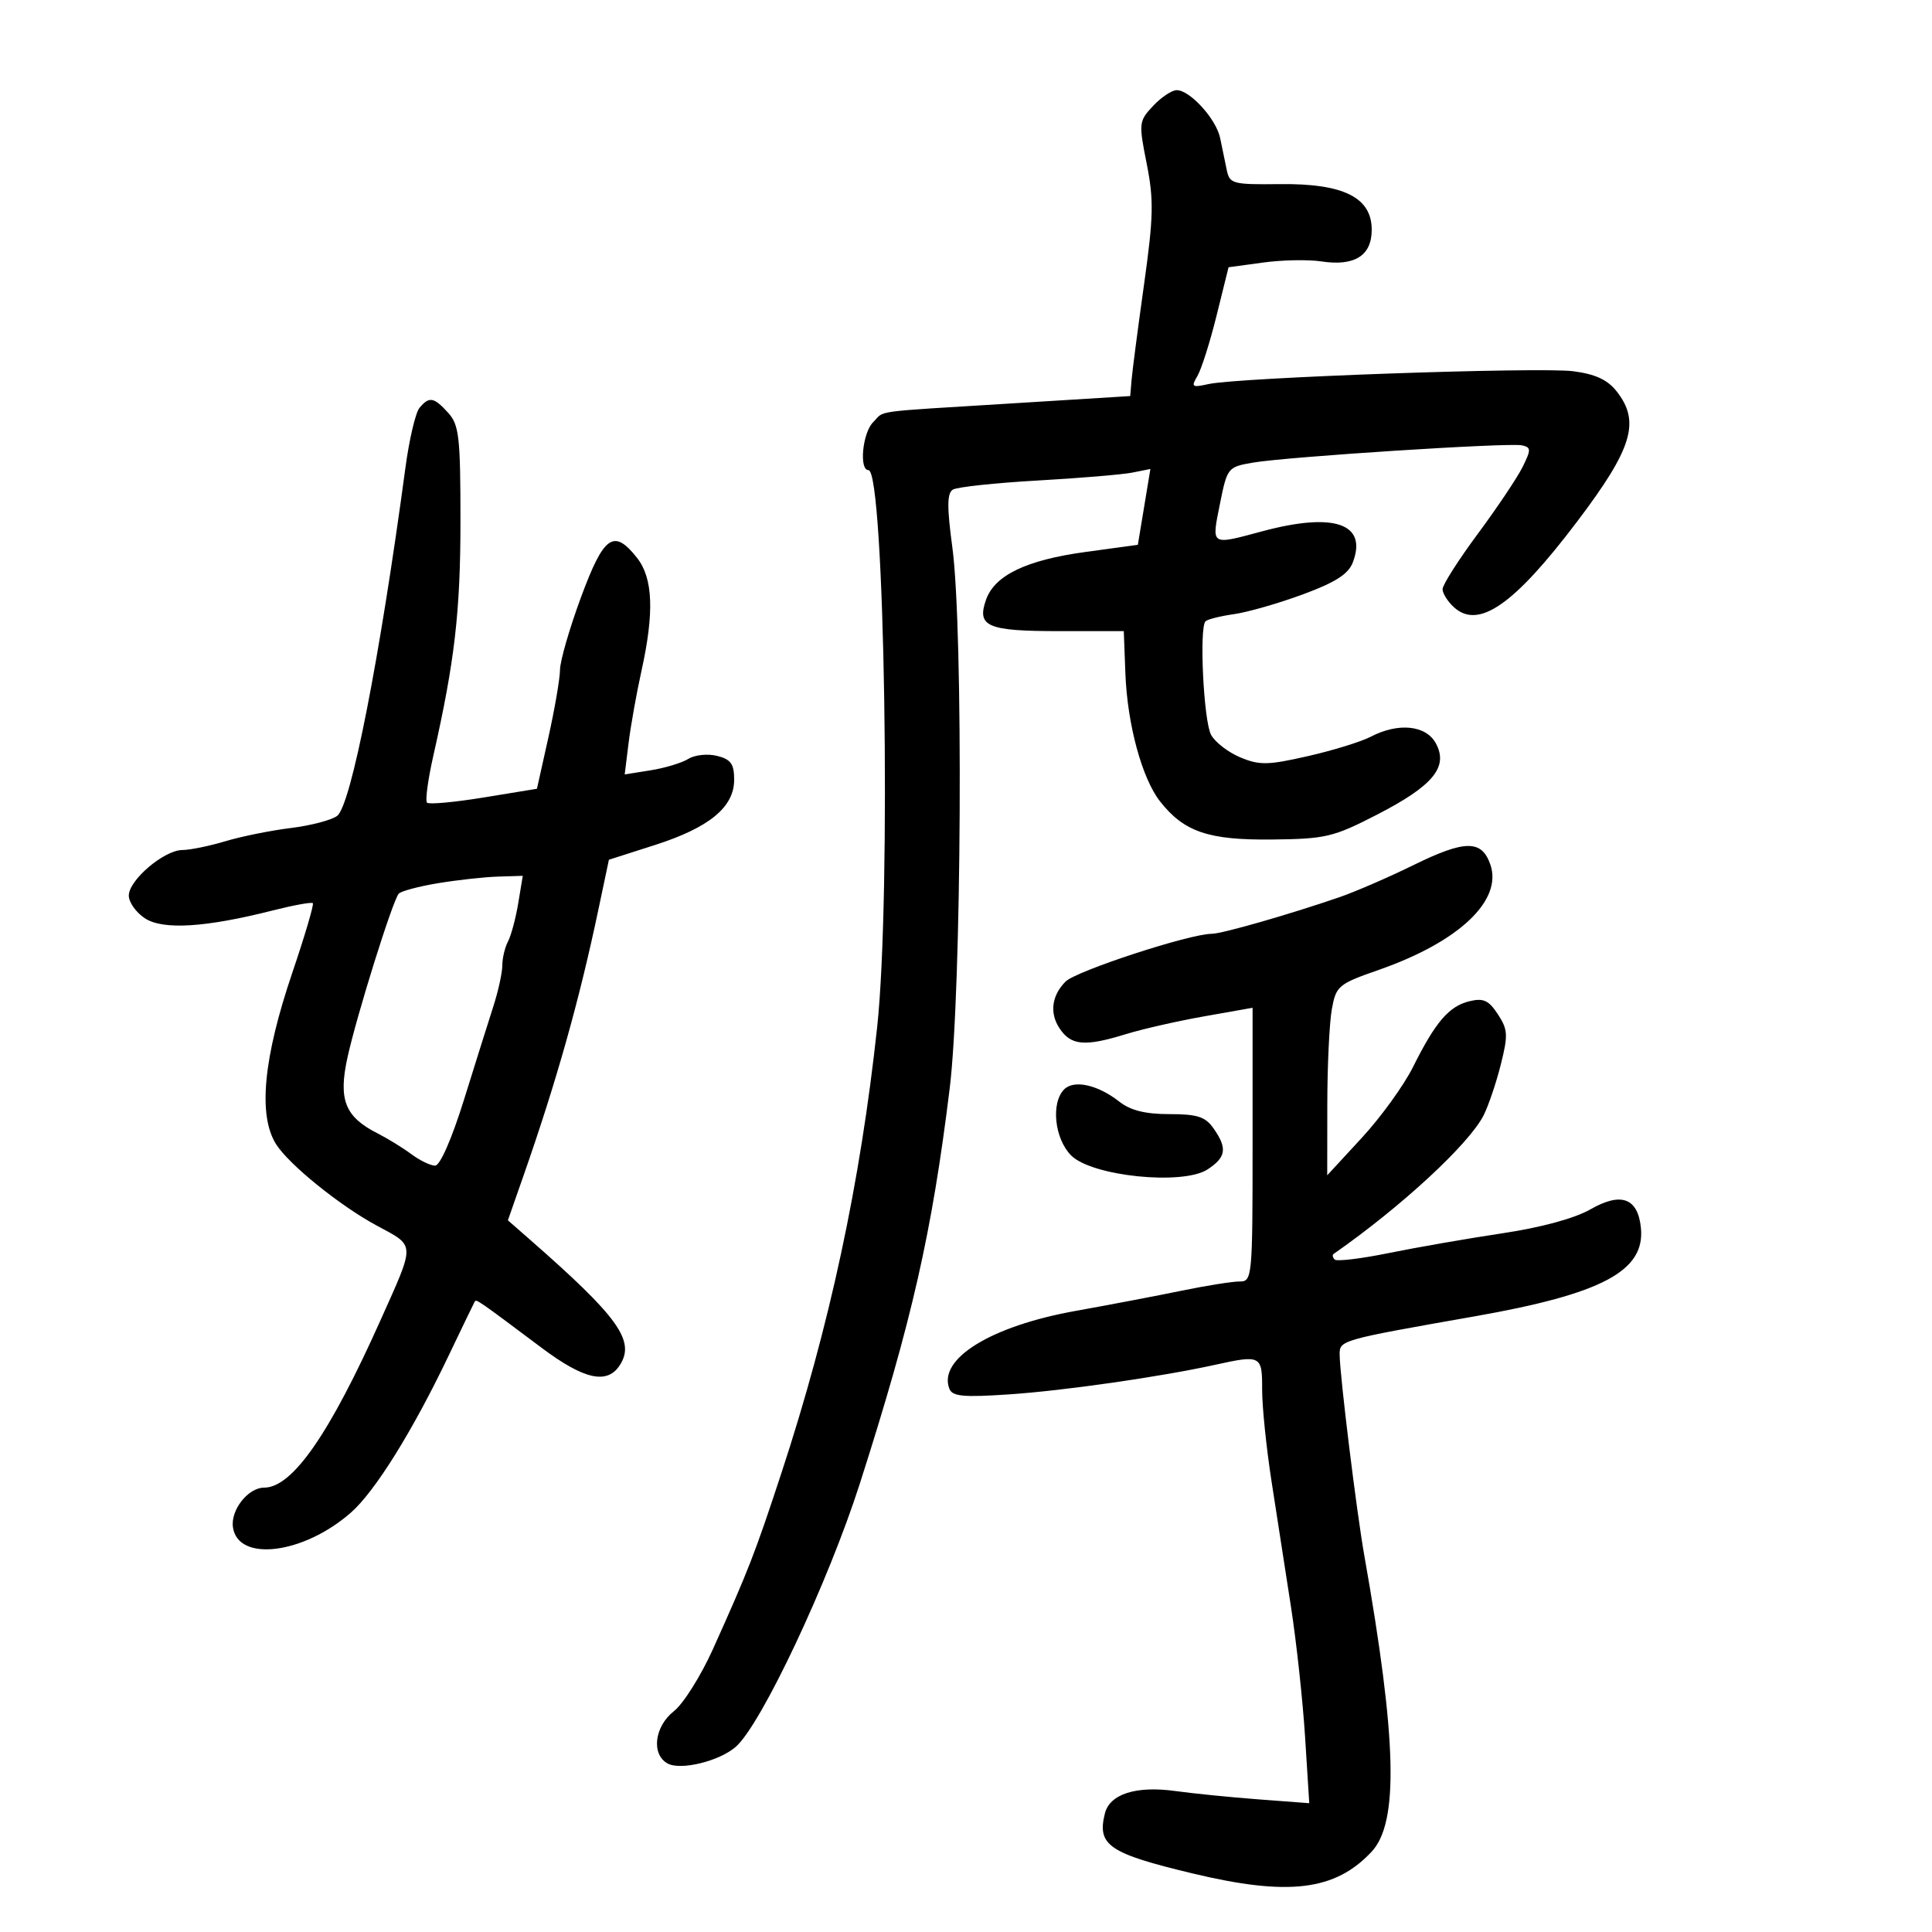 <svg xmlns="http://www.w3.org/2000/svg" width="300" height="300" viewBox="0 0 300 300" version="1.1">
	<path d="M 179.054 16.442 C 176.835 18.805, 176.802 19.098, 178.059 25.419 C 179.178 31.050, 179.120 33.652, 177.639 44.227 C 176.693 50.977, 175.825 57.625, 175.710 59 L 175.500 61.500 157 62.648 C 134.905 64.018, 137.475 63.668, 135.571 65.571 C 133.931 67.212, 133.371 73, 134.853 73 C 137.376 73, 138.409 139.085, 136.204 159.500 C 133.584 183.765, 128.816 205.970, 121.341 228.722 C 117.235 241.220, 116.225 243.816, 110.713 256.056 C 108.841 260.211, 106.115 264.551, 104.655 265.699 C 101.620 268.086, 101.091 272.392, 103.655 273.827 C 105.676 274.958, 111.753 273.465, 114.282 271.217 C 118.257 267.682, 128.614 245.684, 133.524 230.344 C 141.617 205.064, 144.706 191.476, 147.469 169 C 149.325 153.901, 149.603 97.802, 147.886 85.039 C 147.034 78.710, 147.051 76.586, 147.959 76.026 C 148.612 75.622, 154.523 74.988, 161.095 74.617 C 167.667 74.245, 174.301 73.690, 175.838 73.382 L 178.633 72.823 177.659 78.712 L 176.685 84.600 168.592 85.703 C 159.362 86.962, 154.442 89.325, 153.106 93.140 C 151.651 97.291, 153.304 98, 164.450 98.002 L 174.500 98.004 174.751 104.602 C 175.051 112.482, 177.331 120.880, 180.139 124.449 C 183.856 129.176, 187.642 130.464, 197.500 130.360 C 205.849 130.271, 207.029 129.992, 213.810 126.505 C 222.514 122.029, 224.933 119.112, 222.976 115.455 C 221.448 112.600, 217.140 112.157, 212.822 114.410 C 211.348 115.178, 206.960 116.531, 203.069 117.416 C 196.864 118.827, 195.576 118.850, 192.578 117.597 C 190.699 116.812, 188.660 115.234, 188.048 114.090 C 186.899 111.943, 186.195 97.472, 187.191 96.476 C 187.500 96.167, 189.495 95.666, 191.626 95.363 C 193.757 95.060, 198.568 93.678, 202.318 92.292 C 207.384 90.420, 209.375 89.143, 210.068 87.321 C 212.362 81.289, 207.157 79.505, 196 82.500 C 187.909 84.672, 188.117 84.806, 189.428 78.261 C 190.558 72.619, 190.645 72.510, 194.539 71.838 C 199.832 70.925, 234.304 68.708, 236.324 69.151 C 237.755 69.464, 237.767 69.806, 236.434 72.500 C 235.618 74.150, 232.487 78.824, 229.475 82.888 C 226.464 86.951, 224 90.818, 224 91.483 C 224 92.147, 224.804 93.418, 225.787 94.307 C 229.598 97.756, 235.119 93.911, 244.888 81 C 253.492 69.630, 254.748 65.492, 251.032 60.768 C 249.615 58.966, 247.727 58.092, 244.282 57.644 C 239.076 56.966, 192.274 58.614, 187.658 59.638 C 185.081 60.209, 184.920 60.092, 185.934 58.384 C 186.549 57.348, 187.888 53.125, 188.910 49 L 190.768 41.500 196.134 40.767 C 199.085 40.364, 203.154 40.285, 205.175 40.592 C 210.338 41.377, 213 39.706, 213 35.680 C 213 30.650, 208.624 28.476, 198.728 28.588 C 191.353 28.672, 190.932 28.557, 190.478 26.338 C 190.215 25.052, 189.757 22.836, 189.459 21.414 C 188.845 18.475, 184.777 14, 182.720 14 C 181.966 14, 180.316 15.099, 179.054 16.442 M 65.134 63.338 C 64.524 64.074, 63.545 68.237, 62.960 72.588 C 58.962 102.328, 54.505 125.061, 52.351 126.692 C 51.485 127.348, 48.239 128.196, 45.138 128.577 C 42.037 128.958, 37.475 129.880, 35 130.624 C 32.525 131.369, 29.522 131.983, 28.327 131.989 C 25.478 132.003, 20 136.659, 20 139.066 C 20 140.104, 21.125 141.691, 22.500 142.592 C 25.309 144.433, 31.875 144.030, 42.361 141.373 C 45.584 140.556, 48.382 140.048, 48.578 140.244 C 48.774 140.441, 47.339 145.302, 45.388 151.047 C 40.887 164.308, 40.046 173.205, 42.871 177.673 C 44.866 180.829, 52.772 187.221, 58.500 190.309 C 64.556 193.574, 64.525 192.853, 59.110 204.949 C 51.155 222.720, 45.401 231, 41.007 231 C 38.525 231, 35.788 234.478, 36.170 237.147 C 36.949 242.606, 47.124 241.342, 54.494 234.871 C 58.232 231.589, 64.078 222.199, 69.666 210.500 C 71.767 206.100, 73.590 202.325, 73.717 202.110 C 73.960 201.697, 74.136 201.819, 84.107 209.290 C 90.752 214.269, 94.336 215.038, 96.296 211.905 C 98.644 208.153, 95.977 204.466, 82.183 192.394 L 78.866 189.491 81.312 182.495 C 86.401 167.940, 89.919 155.456, 92.863 141.500 L 94.551 133.500 101.655 131.226 C 110.148 128.508, 114 125.338, 114 121.067 C 114 118.624, 113.487 117.909, 111.349 117.373 C 109.889 117.006, 107.887 117.214, 106.893 117.835 C 105.900 118.455, 103.268 119.253, 101.045 119.609 L 97.003 120.255 97.606 115.378 C 97.937 112.695, 98.837 107.660, 99.604 104.188 C 101.611 95.112, 101.406 89.786, 98.927 86.635 C 95.315 82.043, 93.766 83.130, 90.213 92.750 C 88.435 97.563, 86.971 102.625, 86.959 104 C 86.947 105.375, 86.136 110.095, 85.157 114.490 L 83.376 122.479 75.112 123.831 C 70.567 124.574, 66.604 124.937, 66.305 124.638 C 66.006 124.339, 66.453 121.036, 67.299 117.297 C 70.611 102.653, 71.500 94.938, 71.500 80.854 C 71.500 67.854, 71.286 65.971, 69.595 64.104 C 67.369 61.645, 66.643 61.521, 65.134 63.338 M 219.467 134.339 C 215.635 136.221, 210.475 138.459, 208 139.312 C 200.285 141.973, 189.731 145, 188.169 145 C 184.737 145, 167.076 150.773, 165.445 152.428 C 163.310 154.594, 162.957 157.286, 164.500 159.641 C 166.287 162.368, 168.420 162.559, 174.866 160.570 C 177.415 159.784, 182.875 158.544, 187 157.814 L 194.500 156.487 194.500 177.744 C 194.500 198.338, 194.438 199, 192.500 198.988 C 191.400 198.980, 187.350 199.623, 183.500 200.415 C 179.650 201.208, 172.225 202.624, 167 203.561 C 153.873 205.917, 145.633 210.995, 147.412 215.631 C 147.876 216.840, 149.556 217, 156.739 216.515 C 165.270 215.938, 180.230 213.789, 188.693 211.924 C 195.795 210.359, 196.002 210.467, 195.984 215.750 C 195.975 218.363, 196.631 224.775, 197.440 230 C 198.250 235.225, 199.609 244, 200.461 249.500 C 201.313 255, 202.301 264.112, 202.655 269.750 L 203.301 280 195.400 279.403 C 191.055 279.074, 185.250 278.493, 182.500 278.110 C 176.426 277.266, 172.324 278.571, 171.567 281.590 C 170.326 286.532, 172.171 287.793, 185.214 290.914 C 200.082 294.473, 207.322 293.591, 212.984 287.532 C 217.228 282.989, 216.909 270.115, 211.842 241.500 C 210.648 234.757, 208.053 213.628, 208.021 210.387 C 207.998 208.099, 208.001 208.098, 229 204.399 C 248.805 200.909, 255.477 197.355, 254.799 190.654 C 254.330 186.022, 251.723 185.060, 246.990 187.773 C 244.522 189.187, 239.341 190.598, 233.263 191.509 C 227.893 192.314, 219.975 193.692, 215.666 194.570 C 211.358 195.448, 207.570 195.904, 207.250 195.583 C 206.929 195.262, 206.854 194.869, 207.083 194.710 C 217.539 187.425, 228.111 177.656, 230.374 173.189 C 231.123 171.710, 232.321 168.174, 233.036 165.331 C 234.196 160.722, 234.147 159.874, 232.587 157.493 C 231.164 155.321, 230.341 154.945, 228.169 155.472 C 224.997 156.243, 222.897 158.693, 219.415 165.679 C 217.996 168.528, 214.417 173.478, 211.462 176.679 L 206.090 182.500 206.103 171.500 C 206.110 165.450, 206.427 158.791, 206.808 156.702 C 207.467 153.083, 207.810 152.796, 214.107 150.599 C 226.553 146.255, 233.369 139.806, 231.413 134.223 C 230.067 130.379, 227.480 130.404, 219.467 134.339 M 68.026 137.141 C 65.015 137.640, 62.264 138.375, 61.913 138.774 C 60.964 139.851, 55.400 157.635, 53.957 164.200 C 52.513 170.769, 53.560 173.415, 58.615 175.982 C 60.202 176.788, 62.573 178.247, 63.885 179.224 C 65.197 180.201, 66.852 181, 67.564 181 C 68.332 181, 70.159 176.827, 72.052 170.750 C 73.808 165.113, 75.865 158.572, 76.623 156.215 C 77.380 153.858, 78 151.016, 78 149.899 C 78 148.782, 78.398 147.111, 78.884 146.184 C 79.370 145.258, 80.085 142.588, 80.472 140.250 L 81.176 136 77.338 136.117 C 75.227 136.181, 71.037 136.642, 68.026 137.141 M 165.247 169.153 C 163.154 171.246, 163.747 176.838, 166.336 179.427 C 169.564 182.655, 183.685 184.092, 187.515 181.582 C 190.399 179.693, 190.602 178.304, 188.443 175.223 C 187.167 173.400, 185.930 173, 181.578 173 C 177.841 173, 175.541 172.427, 173.806 171.062 C 170.481 168.447, 166.779 167.621, 165.247 169.153" stroke="none" fill="black" fill-rule="evenodd"/>
</svg>